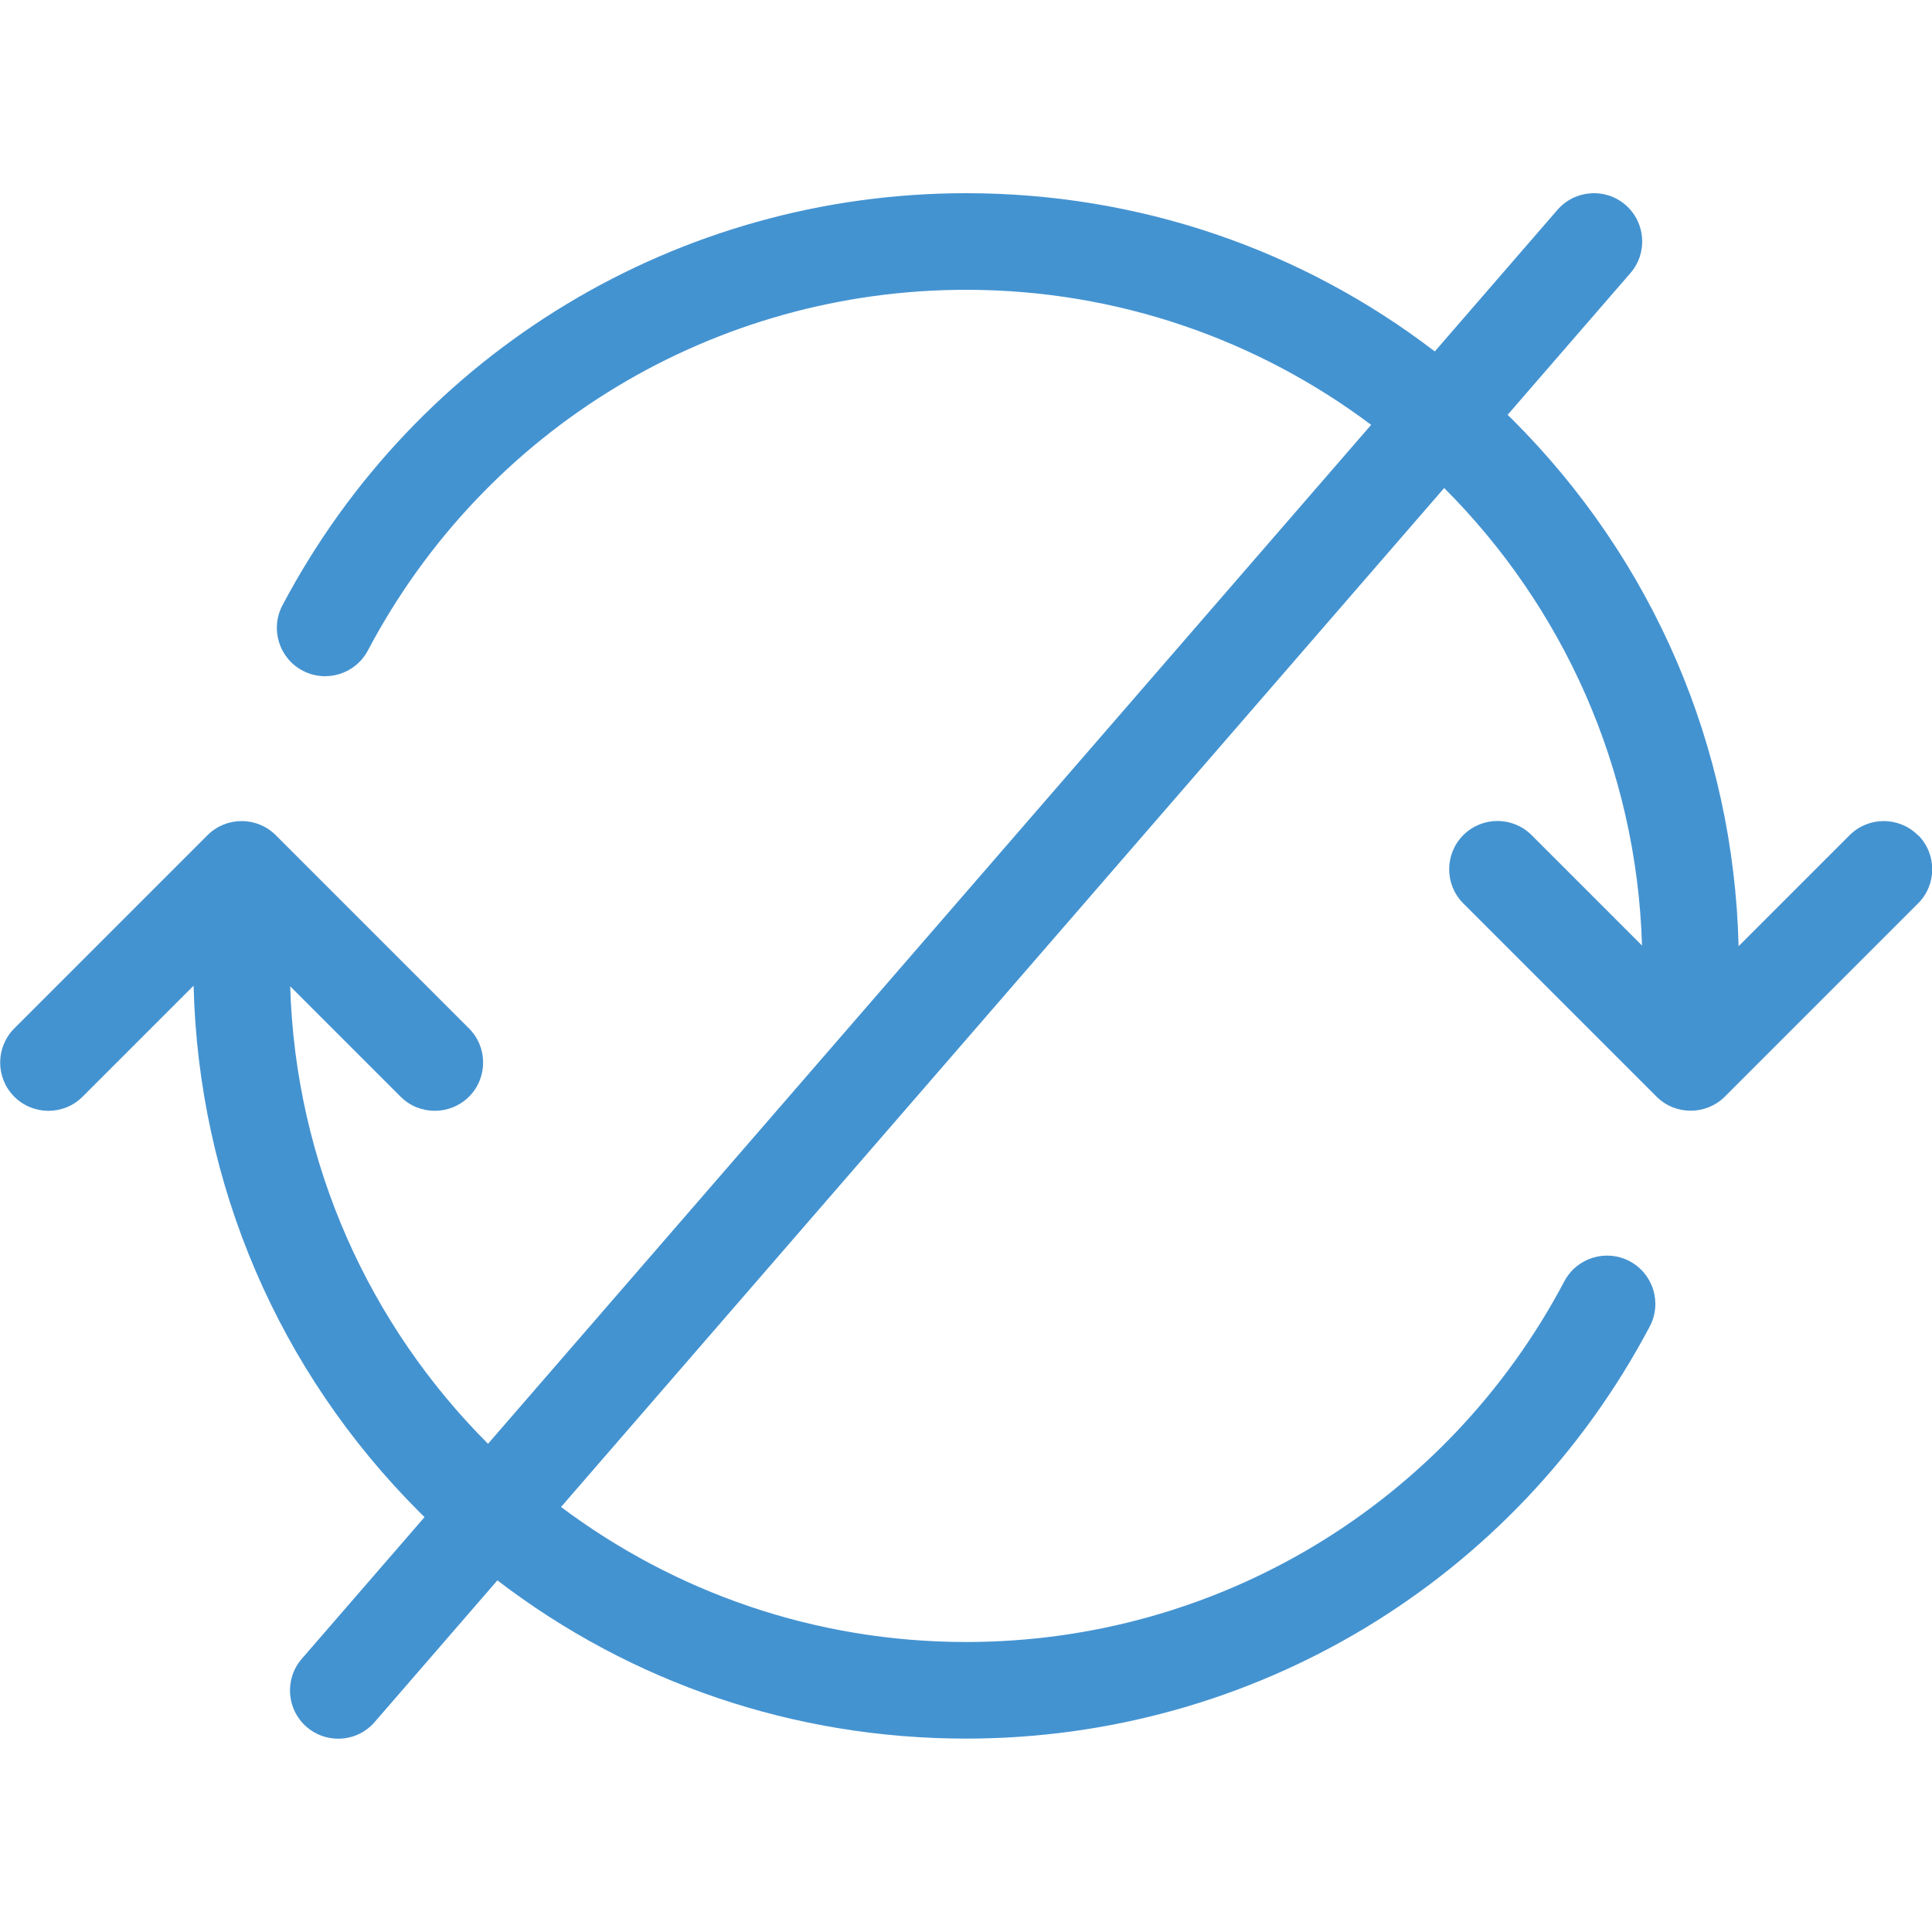 <?xml version="1.0" encoding="utf-8"?>
<!-- Generated by IcoMoon.io -->
<!DOCTYPE svg PUBLIC "-//W3C//DTD SVG 1.1//EN" "http://www.w3.org/Graphics/SVG/1.1/DTD/svg11.dtd">
<svg version="1.1" xmlns="http://www.w3.org/2000/svg" xmlns:xlink="http://www.w3.org/1999/xlink" width="20" height="20" viewBox="0 0 20 20">
<path fill="#4493d1" d="M19.854 8.646c-0.195-0.195-0.512-0.195-0.707 0l-1.149 1.149c-0.051-2.060-0.878-3.99-2.341-5.452-0.017-0.017-0.033-0.033-0.050-0.049l1.271-1.467c0.181-0.209 0.158-0.524-0.050-0.705s-0.524-0.158-0.705 0.050l-1.27 1.466c-1.387-1.062-3.075-1.638-4.852-1.638-2.974 0-5.686 1.635-7.077 4.266-0.129 0.244-0.036 0.547 0.208 0.676s0.547 0.036 0.676-0.208c1.217-2.303 3.59-3.734 6.193-3.734 1.571 0 3.024 0.521 4.193 1.398l-9.142 10.548c-1.221-1.221-1.993-2.89-2.048-4.736l1.143 1.143c0.098 0.098 0.226 0.146 0.354 0.146s0.256-0.049 0.354-0.146c0.195-0.195 0.195-0.512 0-0.707l-2-2c-0.195-0.195-0.512-0.195-0.707 0l-2 2c-0.195 0.195-0.195 0.512 0 0.707s0.512 0.195 0.707 0l1.149-1.149c0.051 2.060 0.878 3.99 2.341 5.452 0.017 0.017 0.033 0.033 0.050 0.049l-1.271 1.467c-0.181 0.209-0.158 0.524 0.050 0.705 0.095 0.082 0.211 0.122 0.327 0.122 0.14 0 0.279-0.058 0.378-0.173l1.27-1.466c1.387 1.062 3.075 1.638 4.852 1.638 2.974 0 5.686-1.635 7.077-4.266 0.129-0.244 0.036-0.547-0.208-0.676s-0.547-0.036-0.676 0.208c-1.217 2.303-3.59 3.734-6.193 3.734-1.572 0-3.024-0.521-4.193-1.398l9.142-10.548c1.221 1.221 1.993 2.89 2.048 4.736l-1.143-1.143c-0.195-0.195-0.512-0.195-0.707 0s-0.195 0.512 0 0.707l2 2c0.098 0.098 0.226 0.146 0.354 0.146s0.256-0.049 0.354-0.146l2-2c0.195-0.195 0.195-0.512 0-0.707z"></path>
</svg>
